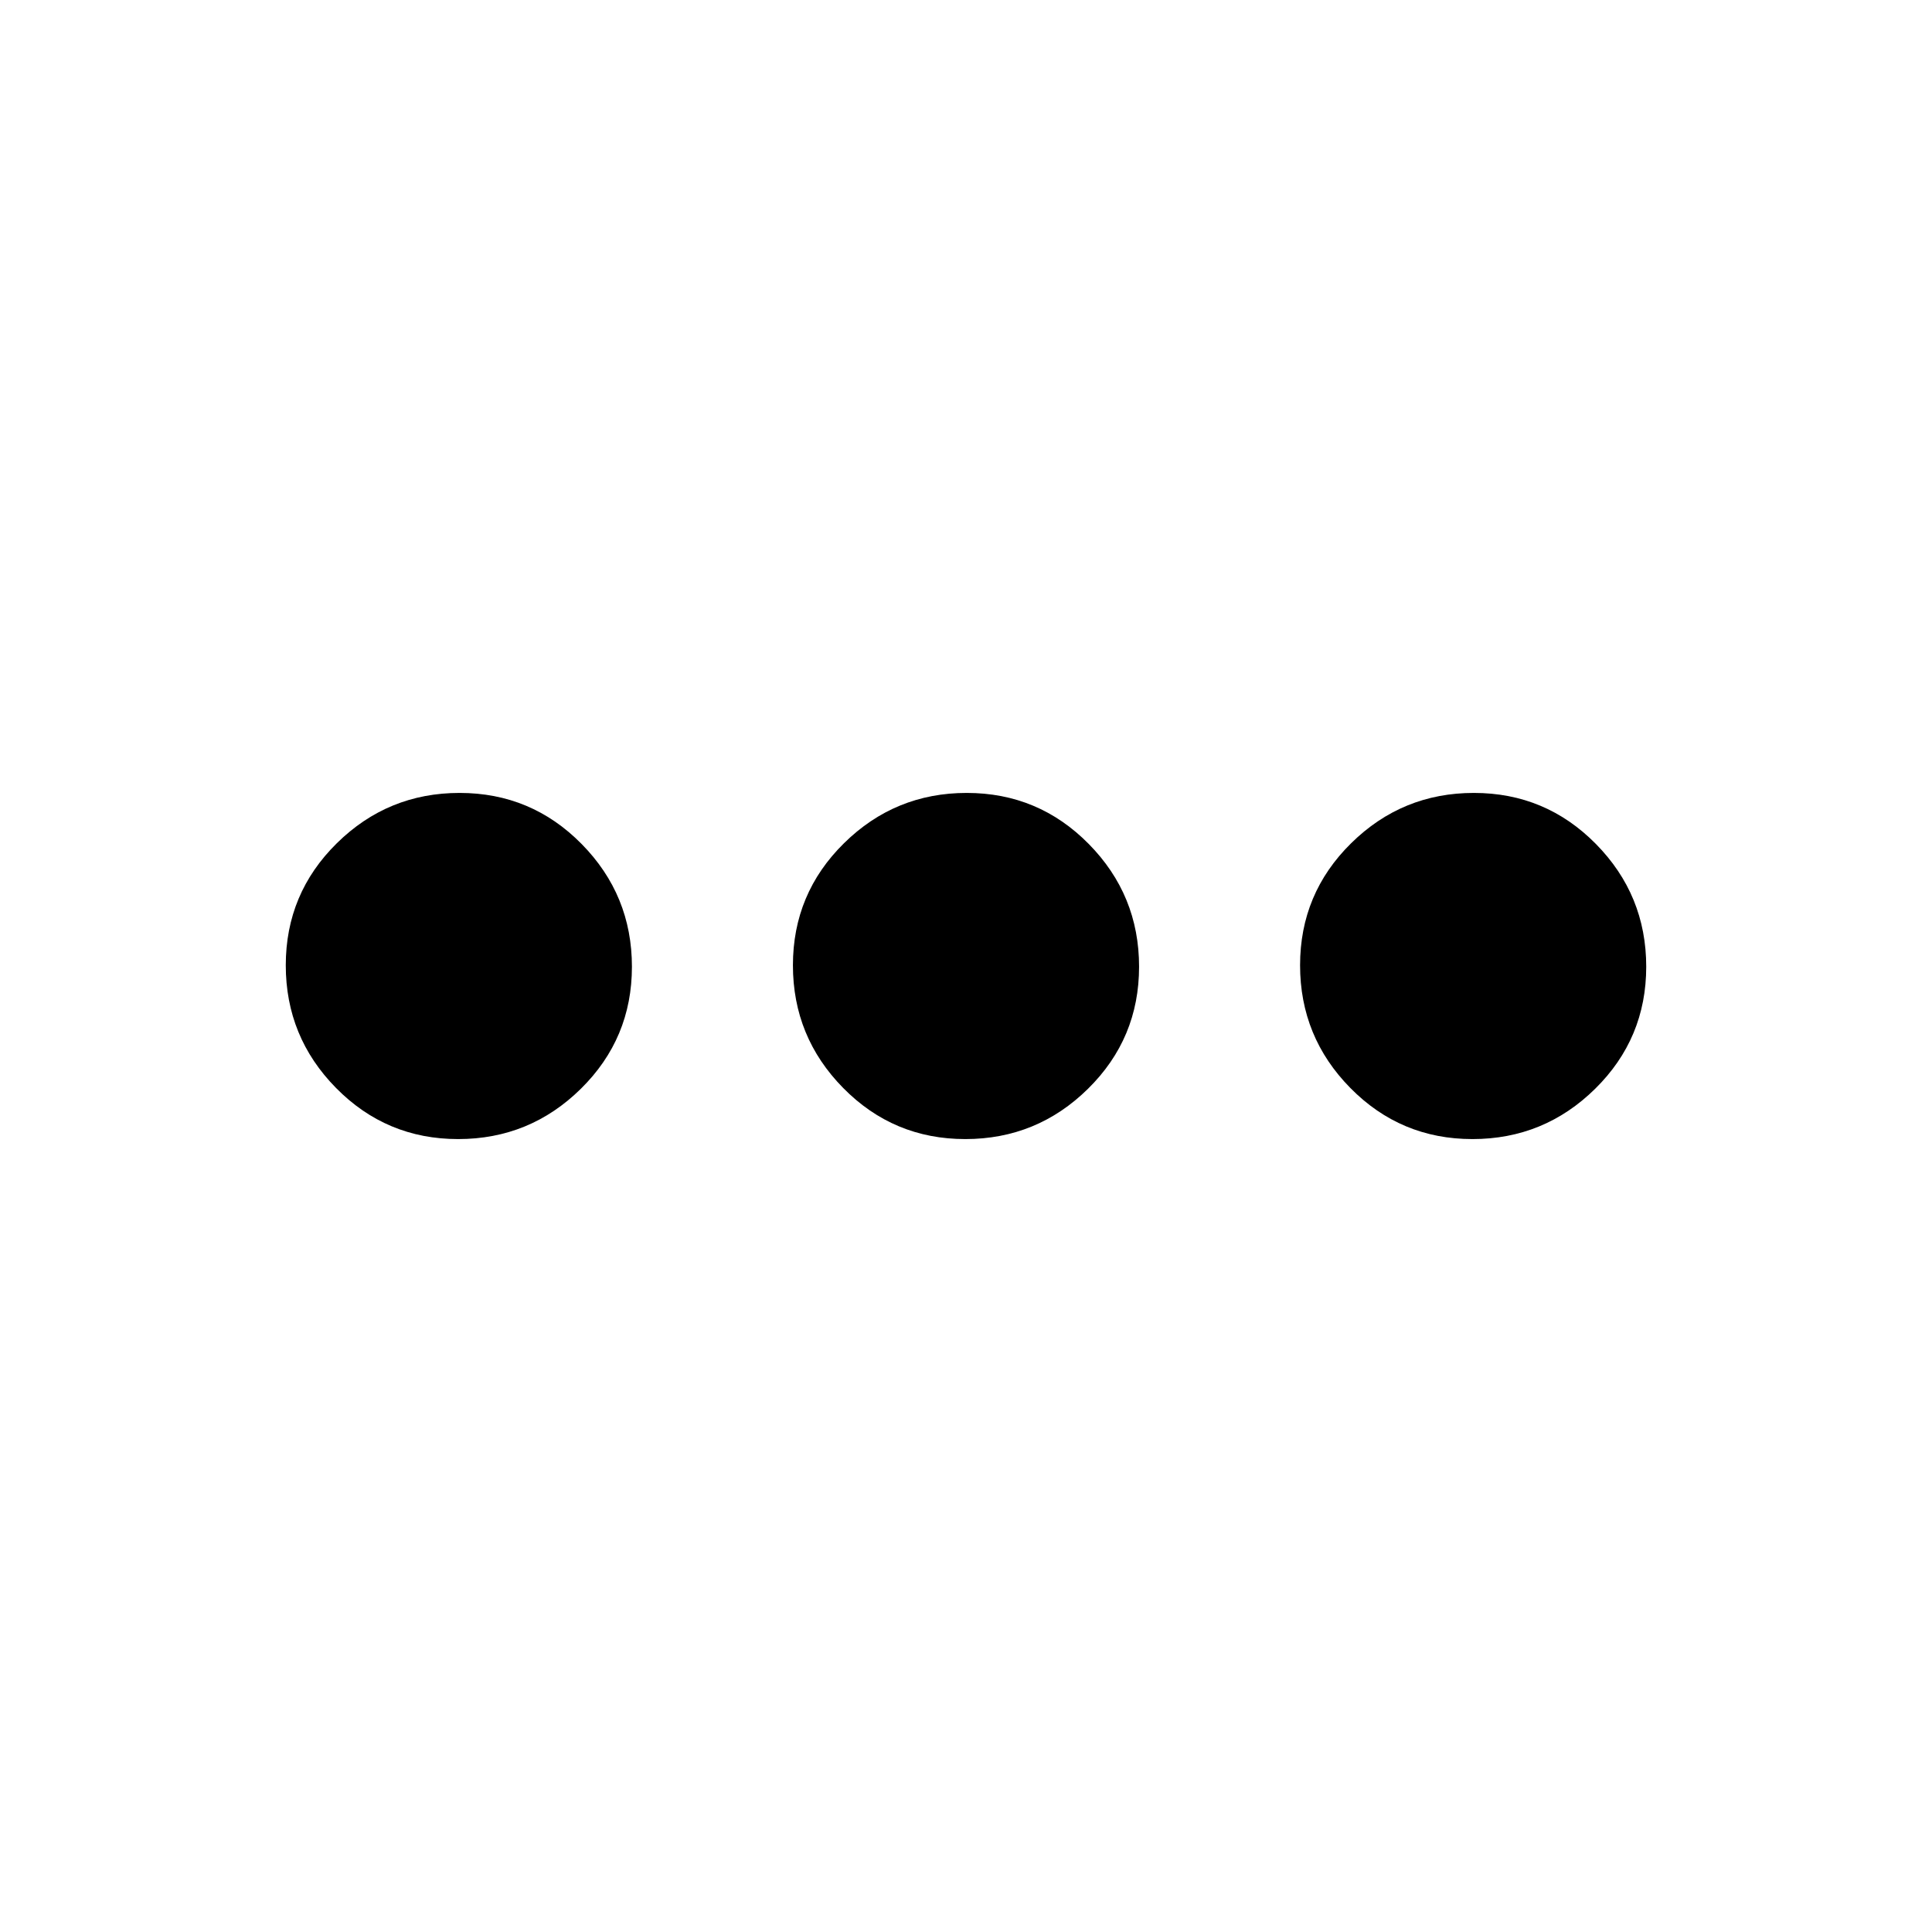 <svg xmlns="http://www.w3.org/2000/svg" height="20" viewBox="0 -960 960 960" width="20"><path d="M227.63-394Q192-394 167-419.37t-25-61Q142-516 167.37-541t61-25Q264-566 289-540.63t25 61Q314-444 288.63-419t-61 25Zm252 0Q444-394 419-419.37t-25-61Q394-516 419.37-541t61-25Q516-566 541-540.63t25 61Q566-444 540.63-419t-61 25Zm252 0Q696-394 671-419.37t-25-61Q646-516 671.37-541t61-25Q768-566 793-540.63t25 61Q818-444 792.63-419t-61 25Z"/></svg>
